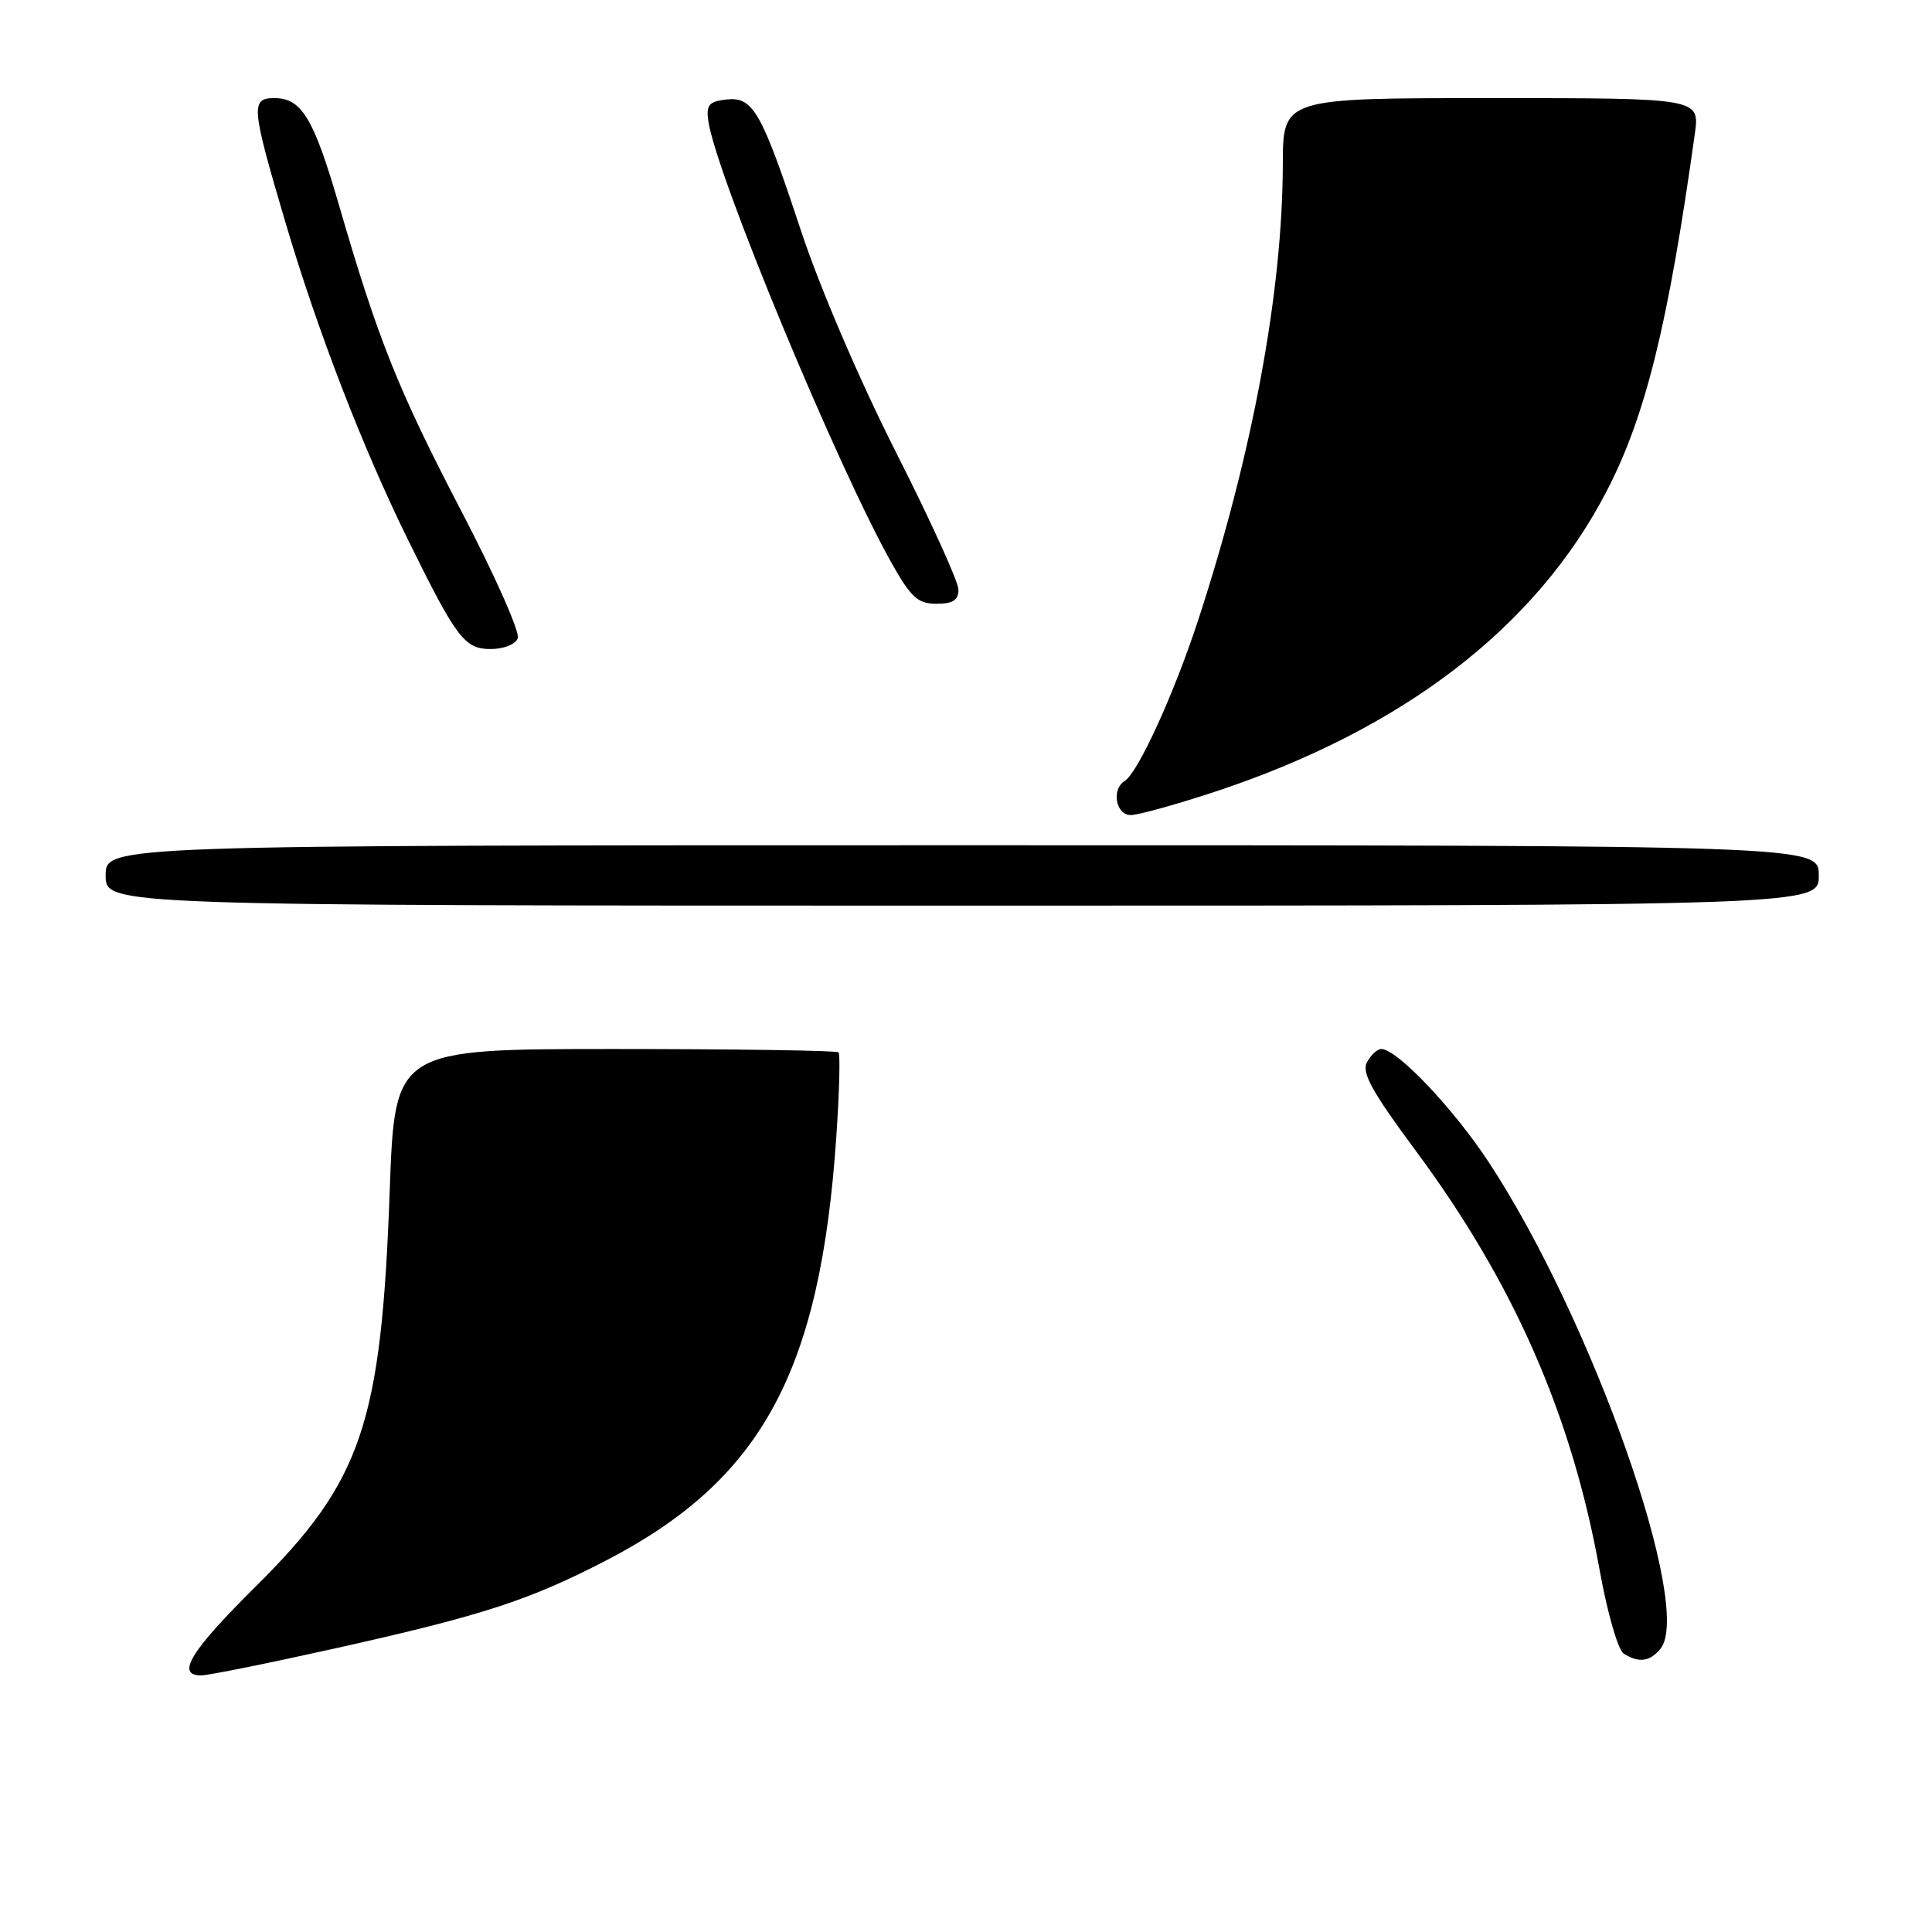 <?xml version="1.0" encoding="UTF-8" standalone="no"?>
<!DOCTYPE svg PUBLIC "-//W3C//DTD SVG 1.1//EN" "http://www.w3.org/Graphics/SVG/1.1/DTD/svg11.dtd" >
<svg xmlns="http://www.w3.org/2000/svg" xmlns:xlink="http://www.w3.org/1999/xlink" version="1.1" viewBox="0 0 256 256">
 <g >
 <path fill="currentColor"
d=" M 44.41 218.42 C 63.93 214.07 70.13 212.05 80.39 206.73 C 100.94 196.06 108.69 181.78 110.81 150.69 C 111.22 144.75 111.35 139.68 111.11 139.44 C 110.87 139.20 97.54 139.00 81.49 139.00 C 52.32 139.00 52.32 139.00 51.64 157.75 C 50.53 188.67 47.96 196.27 33.84 210.26 C 25.23 218.80 23.27 222.00 26.66 222.00 C 27.58 222.00 35.57 220.39 44.41 218.42 Z  M 220.01 218.48 C 224.46 213.12 210.96 174.82 197.27 154.00 C 192.59 146.88 185.11 139.00 183.03 139.00 C 182.50 139.00 181.65 139.79 181.13 140.75 C 180.40 142.13 181.76 144.61 187.61 152.50 C 200.61 170.05 208.28 187.55 211.97 208.10 C 212.99 213.75 214.40 218.64 215.15 219.11 C 217.14 220.38 218.60 220.19 220.01 218.48 Z  M 241.00 116.00 C 241.00 112.00 241.00 112.00 127.50 112.00 C 14.00 112.00 14.00 112.00 14.00 116.00 C 14.00 120.00 14.00 120.00 127.50 120.00 C 241.00 120.00 241.00 120.00 241.00 116.00 Z  M 161.08 104.88 C 185.92 96.64 203.50 83.15 212.86 65.14 C 218.04 55.18 221.05 42.99 224.57 17.75 C 225.23 13.00 225.23 13.00 197.61 13.00 C 170.00 13.00 170.00 13.00 169.98 21.75 C 169.94 38.66 165.98 60.04 158.82 82.00 C 155.61 91.85 150.80 102.39 149.02 103.49 C 147.24 104.59 147.85 108.00 149.83 108.00 C 150.83 108.00 155.89 106.59 161.08 104.88 Z  M 68.61 84.57 C 68.92 83.78 65.57 76.24 61.18 67.82 C 52.76 51.67 50.10 45.02 44.97 27.36 C 41.57 15.64 39.98 13.00 36.35 13.00 C 33.18 13.00 33.29 14.15 37.84 29.53 C 42.09 43.88 48.04 59.29 54.05 71.50 C 60.50 84.61 61.56 86.00 65.02 86.00 C 66.74 86.00 68.30 85.38 68.61 84.57 Z  M 127.00 78.13 C 127.00 77.10 123.27 68.89 118.70 59.88 C 113.86 50.31 108.62 38.09 106.11 30.50 C 100.86 14.65 99.79 12.77 96.19 13.19 C 93.95 13.45 93.56 13.92 93.85 16.00 C 94.84 23.01 110.95 61.86 118.21 74.73 C 120.74 79.20 121.63 80.00 124.10 80.00 C 126.27 80.00 127.00 79.53 127.00 78.13 Z "/>
</g>
</svg>